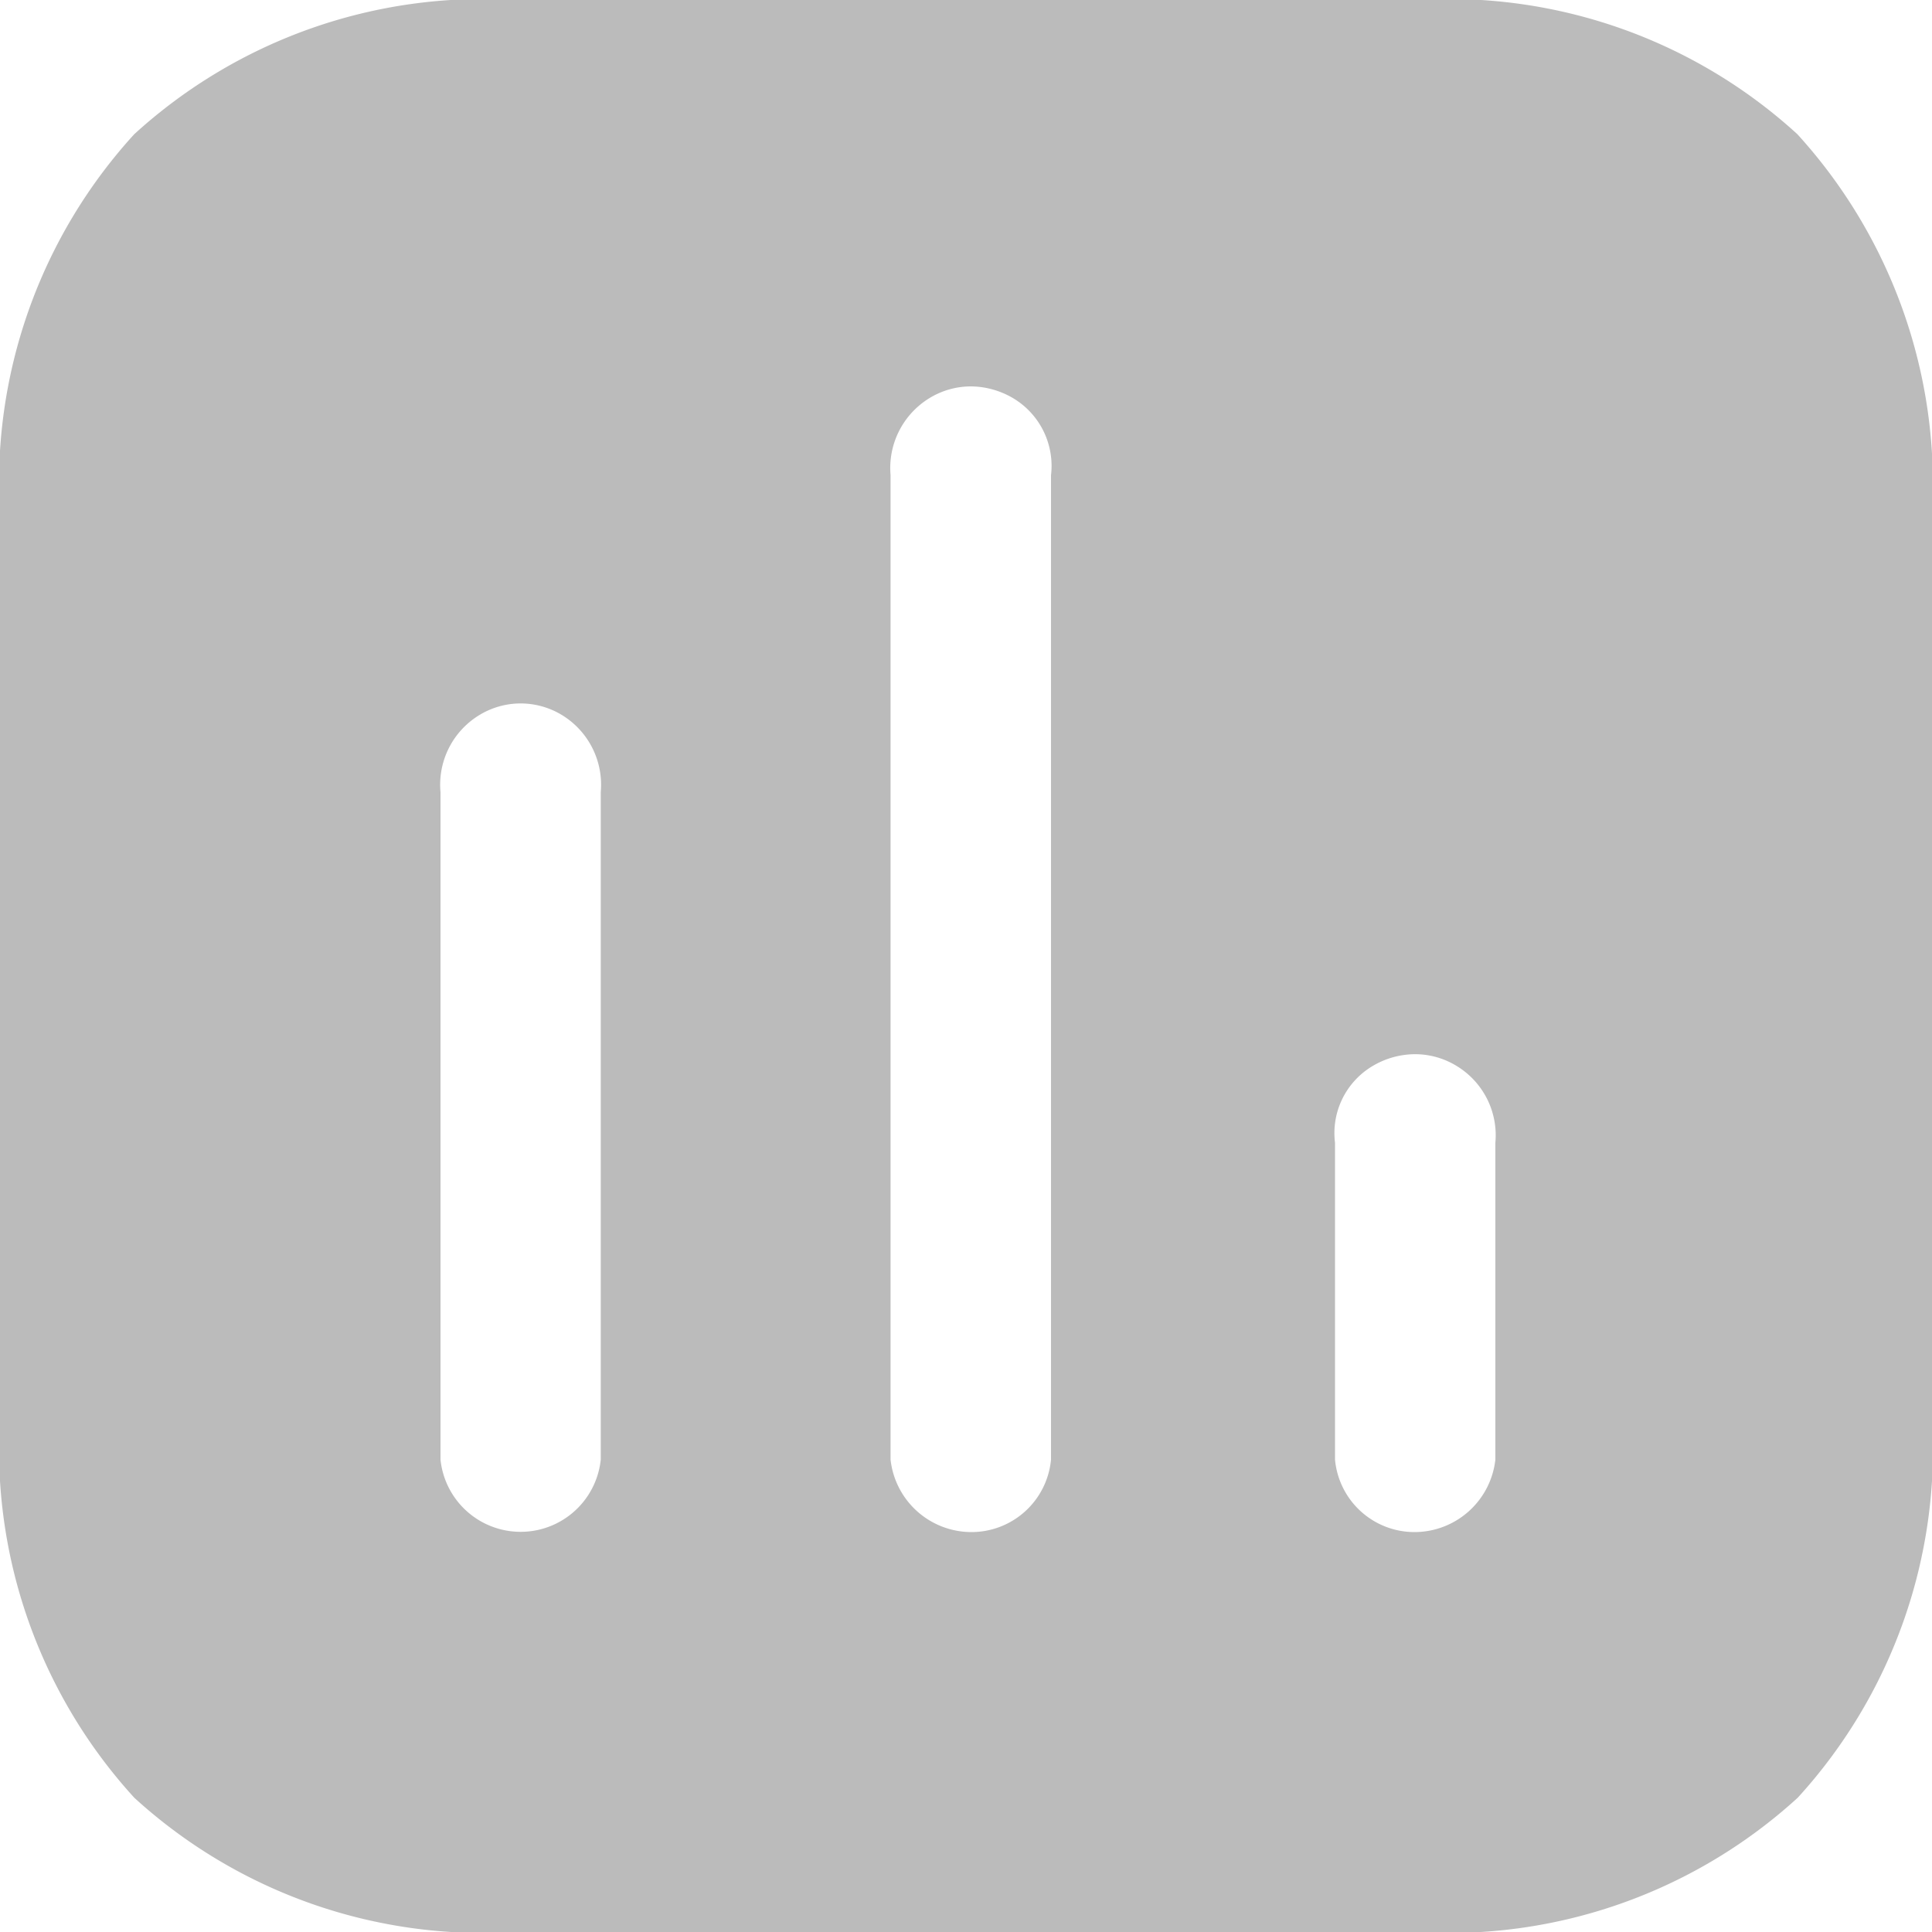 <svg xmlns="http://www.w3.org/2000/svg" width="20" height="20" viewBox="0 0 20 20">
  <g id="Chart" transform="translate(0 0)">
    <path id="Chart-2" data-name="Chart" d="M14.669,20H5.33a5.352,5.352,0,0,1-3.94-1.39A5.353,5.353,0,0,1,0,14.67V5.33a5.353,5.353,0,0,1,1.389-3.94A5.353,5.353,0,0,1,5.33,0h9.339a5.345,5.345,0,0,1,3.937,1.389A5.38,5.38,0,0,1,20,5.33v9.34a5.352,5.352,0,0,1-1.39,3.94A5.354,5.354,0,0,1,14.669,20Zm-.02-9.087a.865.865,0,0,0-.449.128.807.807,0,0,0-.38.789v3.28a.826.826,0,0,0,.83.75.843.843,0,0,0,.83-.75V11.83a.839.839,0,0,0-.391-.789A.823.823,0,0,0,14.649,10.913ZM10.051,4a.823.823,0,0,0-.44.128.847.847,0,0,0-.392.79V15.11a.843.843,0,0,0,.831.75.827.827,0,0,0,.83-.75V4.92a.816.816,0,0,0-.379-.79A.872.872,0,0,0,10.051,4ZM5.39,7.282a.822.822,0,0,0-.44.128.843.843,0,0,0-.39.79v6.91a.834.834,0,0,0,1.659,0V8.2a.845.845,0,0,0-.389-.79A.825.825,0,0,0,5.39,7.282Z" transform="translate(0 0)" fill="#bbb"/>
  </g>
</svg>
